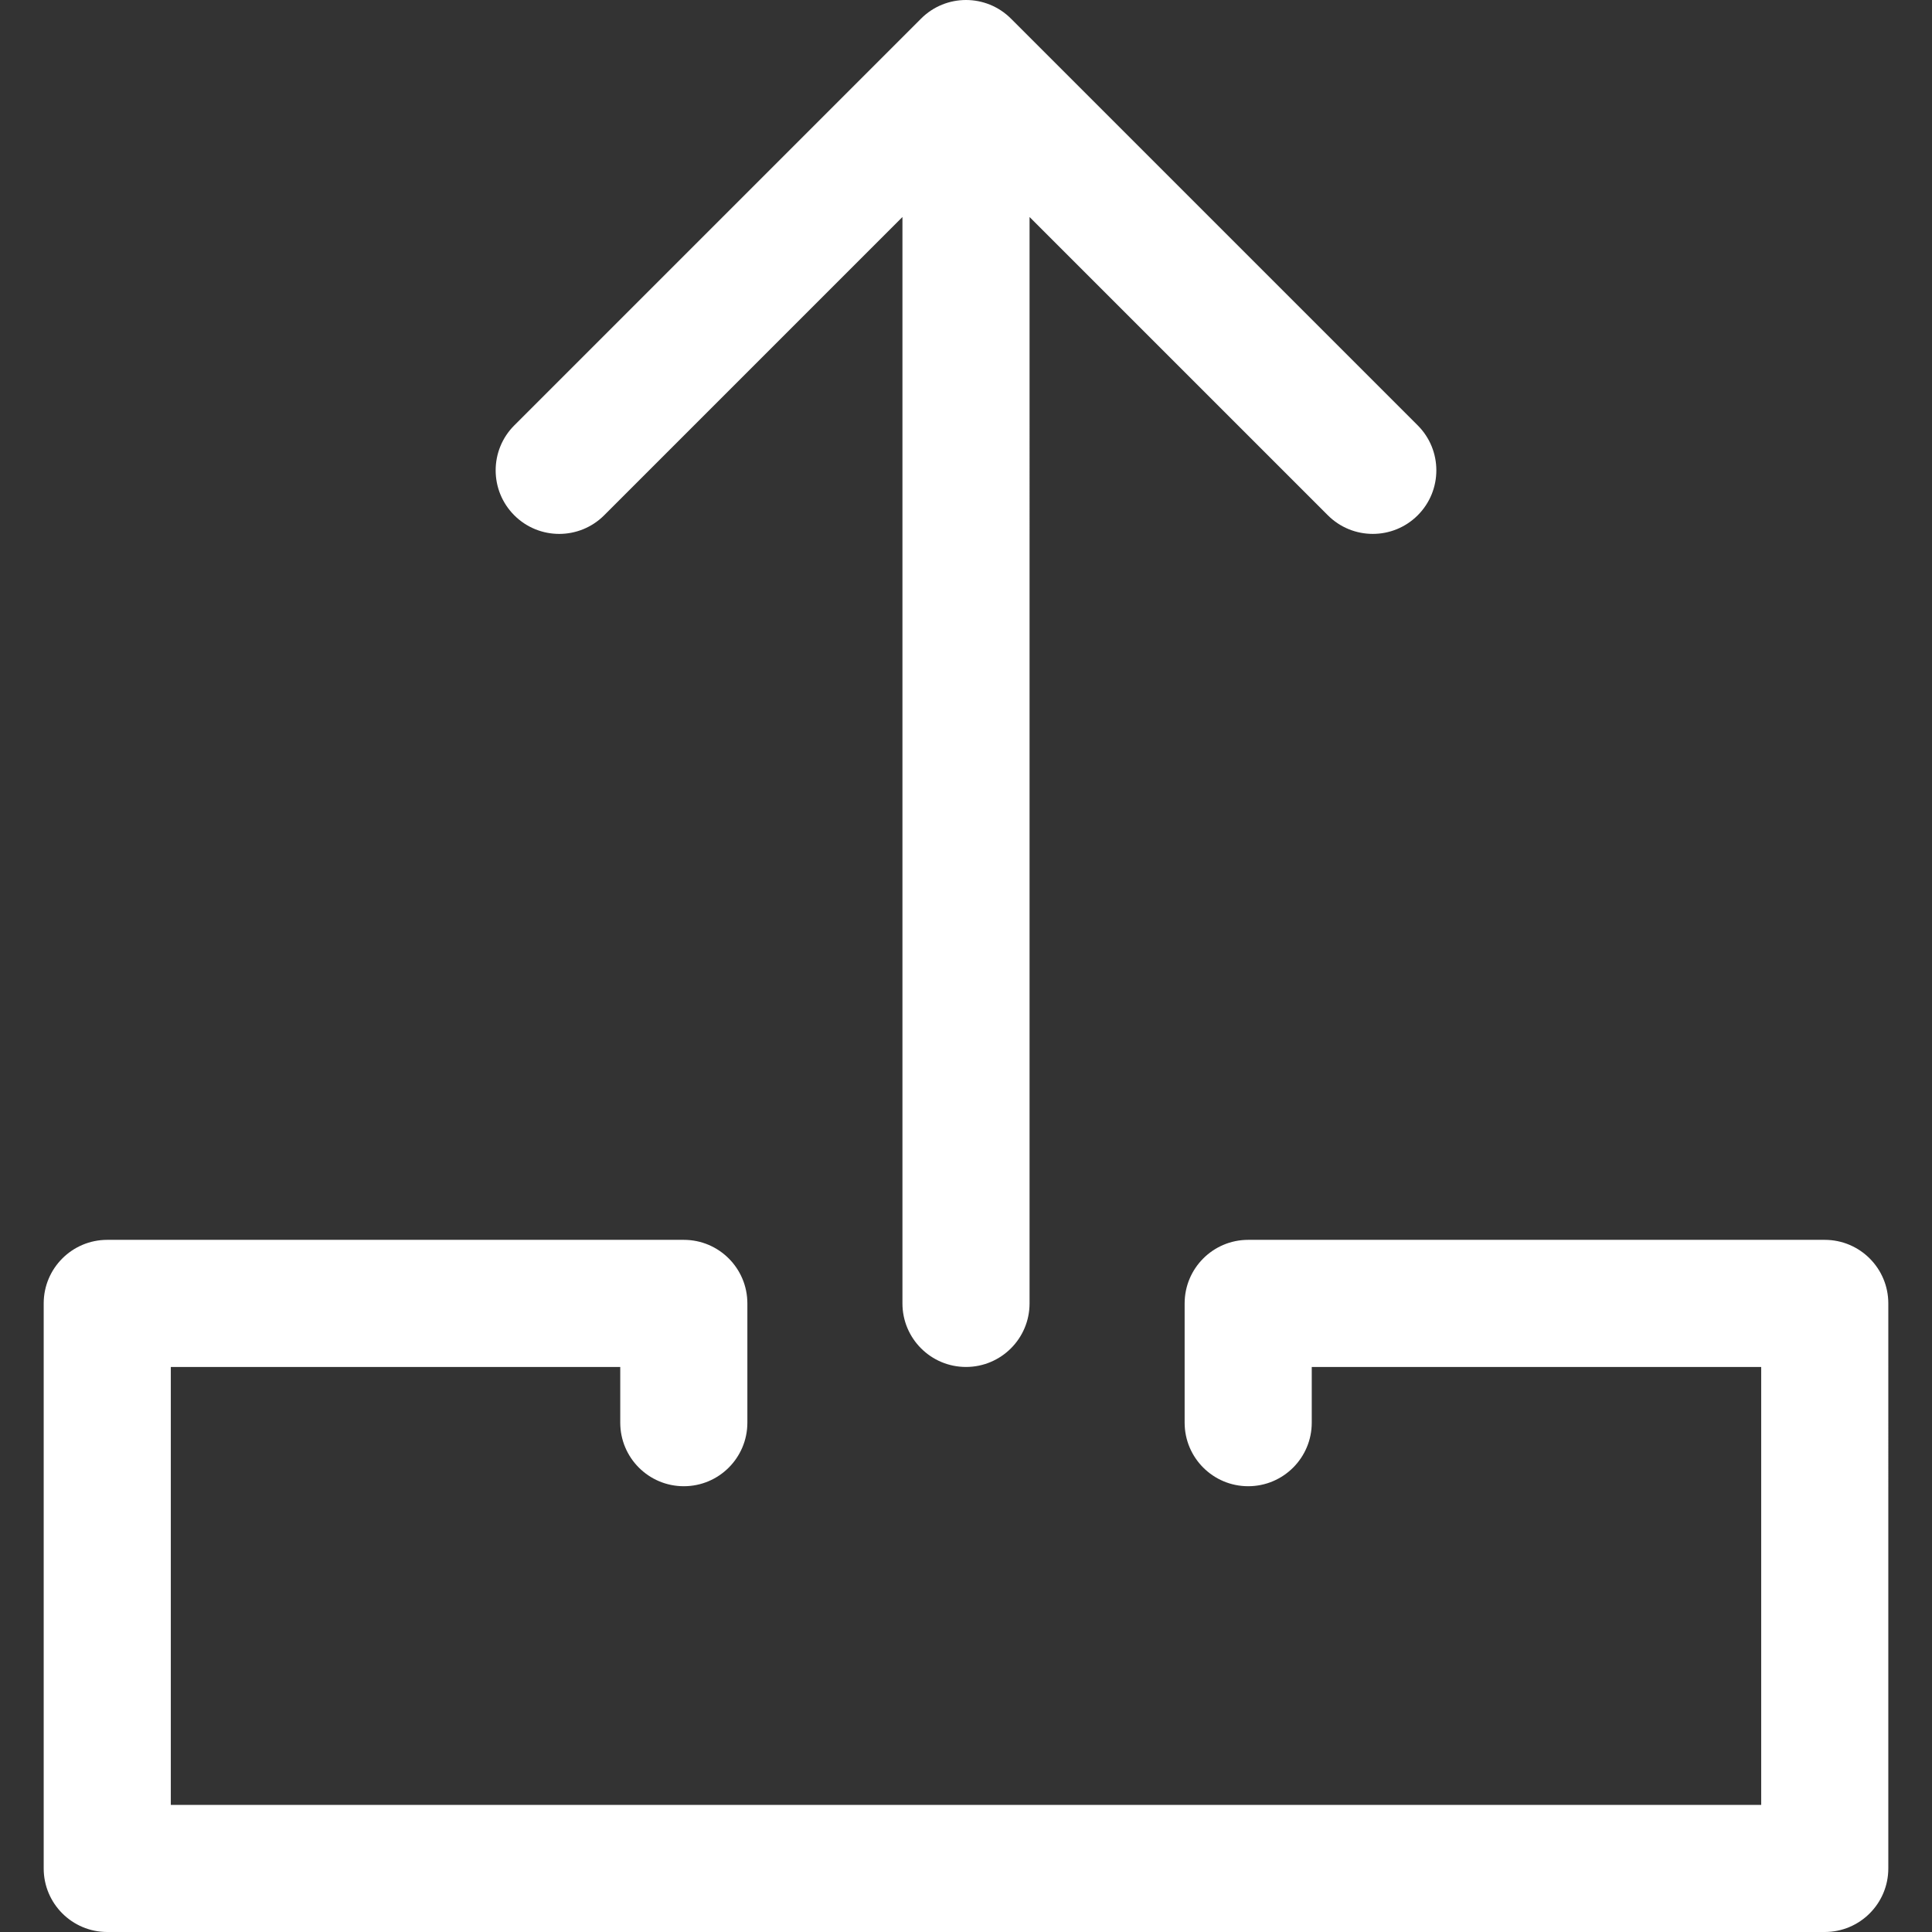 <?xml version="1.0" encoding="iso-8859-1"?>
<!-- Generator: Adobe Illustrator 16.0.0, SVG Export Plug-In . SVG Version: 6.00 Build 0)  -->
<!DOCTYPE svg PUBLIC "-//W3C//DTD SVG 1.1//EN" "http://www.w3.org/Graphics/SVG/1.1/DTD/svg11.dtd">
<svg xmlns="http://www.w3.org/2000/svg" xmlns:xlink="http://www.w3.org/1999/xlink" version="1.1" id="Capa_1" x="0px" y="0px" width="512px" height="512px" viewBox="0 0 379.955 379.955" style="enable-background:new 0 0 379.955 379.955;" xml:space="preserve">
<rect x="0" y="0" width="379.955" height="379.955" fill="#333333" stroke="none"/>
<g>
	<g>
		<path d="M109.978,105c3.198,0,6.398-1.221,8.839-3.661l58.661-58.661v213.654c0,6.902,5.596,12.5,12.5,12.5    c6.902,0,12.5-5.598,12.5-12.5V42.678l58.661,58.659c4.882,4.881,12.796,4.881,17.678,0c4.881-4.882,4.881-12.796,0-17.678    l-80-79.998c-4.882-4.881-12.796-4.881-17.677,0l-80.001,80c-4.881,4.882-4.881,12.796,0,17.678    C103.58,103.781,106.778,105,109.978,105z" fill="#FFFFFF"/>
		<path d="M358.862,243.833H245.475c-6.904,0-12.5,5.597-12.5,12.5v23.454c0,6.902,5.596,12.5,12.5,12.5s12.5-5.598,12.5-12.5    v-10.954h88.388v86.122H33.593v-86.122h88.388v10.954c0,6.902,5.596,12.5,12.5,12.5c6.903,0,12.5-5.598,12.5-12.5v-23.454    c0-6.903-5.597-12.5-12.5-12.5H21.093c-6.904,0-12.5,5.597-12.5,12.5v111.122c0,6.903,5.596,12.5,12.5,12.5h337.77    c6.904,0,12.5-5.597,12.5-12.5V256.333C371.362,249.429,365.767,243.833,358.862,243.833z" fill="#FFFFFF"/>
	</g>
</g>
<g>
</g>
<g>
</g>
<g>
</g>
<g>
</g>
<g>
</g>
<g>
</g>
<g>
</g>
<g>
</g>
<g>
</g>
<g>
</g>
<g>
</g>
<g>
</g>
<g>
</g>
<g>
</g>
<g>
</g>
</svg>
